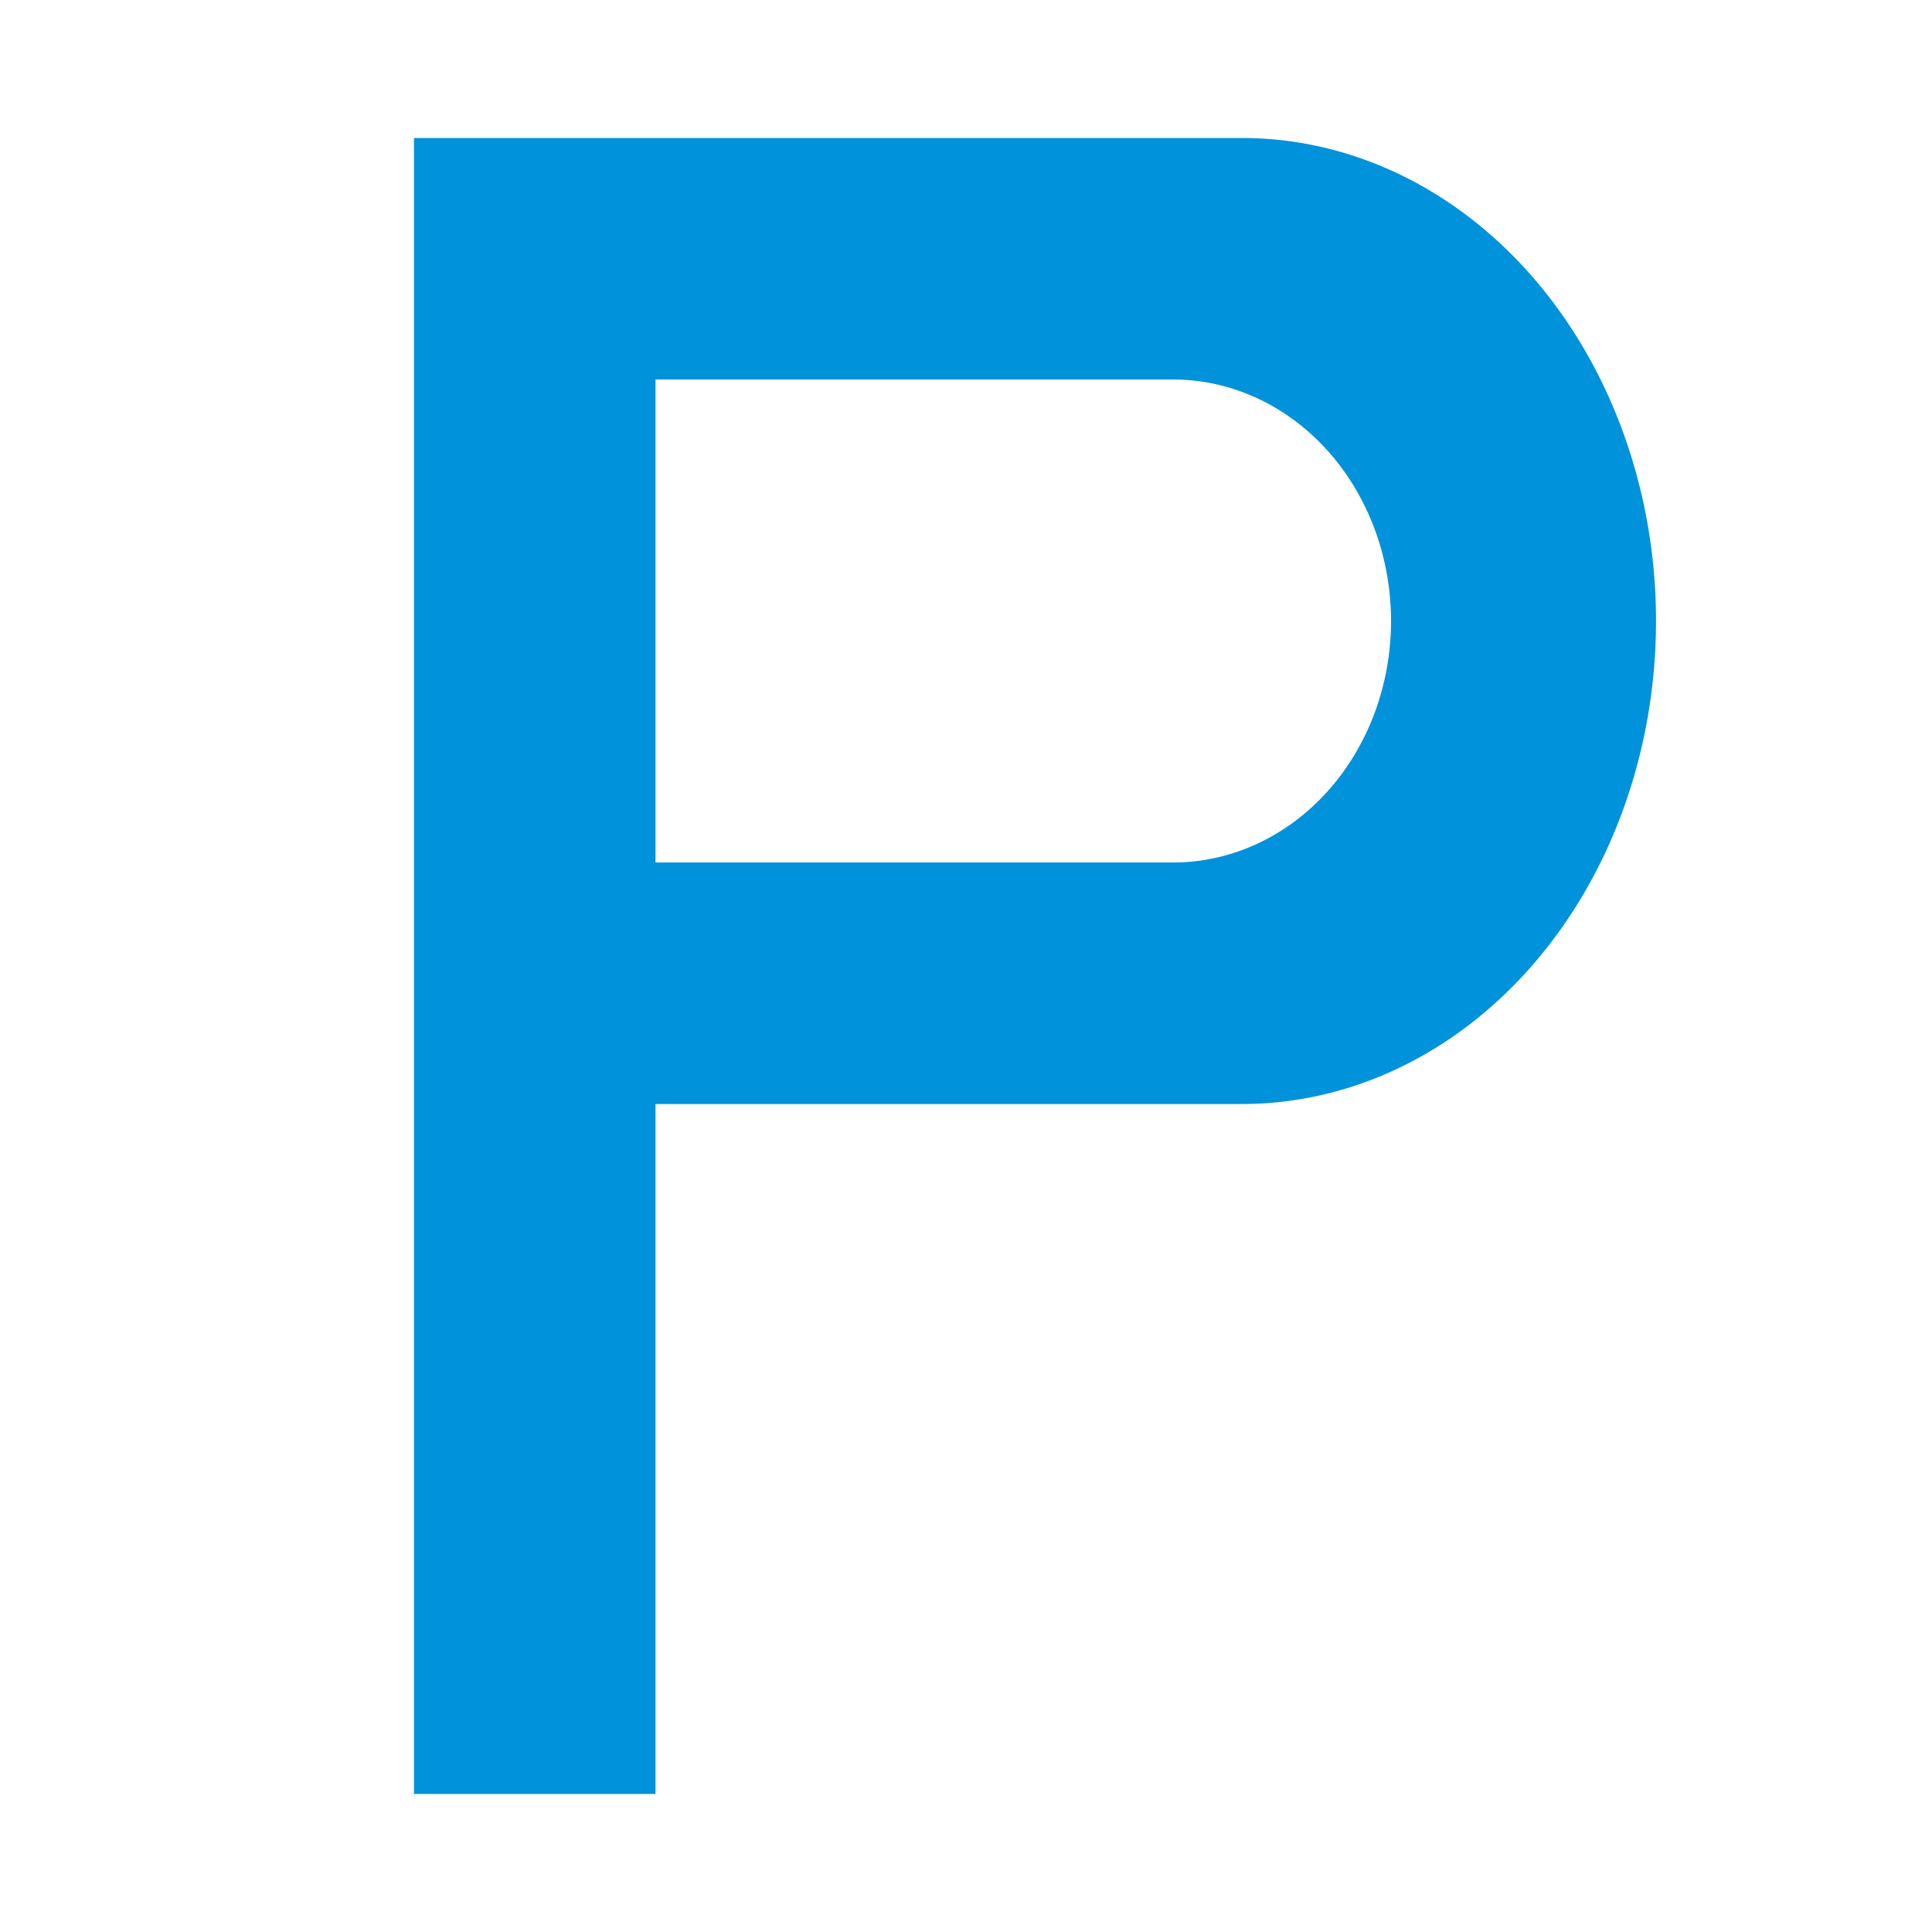 <?xml version="1.0" encoding="UTF-8" standalone="no"?>
<svg
   xmlns:dc="http://purl.org/dc/elements/1.1/"
   xmlns:cc="http://creativecommons.org/ns#"
   xmlns:rdf="http://www.w3.org/1999/02/22-rdf-syntax-ns#"
   xmlns:svg="http://www.w3.org/2000/svg"
   xmlns="http://www.w3.org/2000/svg"
   version="1.1"
   id="svg2"
   viewBox="0 0 14 14"
   height="14"
   width="14">
  <defs
     id="defs8" />
  <rect
     width="14"
     height="14"
     x="0"
     y="0"
     id="canvas"
     style="fill:none;stroke:none;visibility:hidden" />
  <path
     style="fill-rule:evenodd;fill:#0092da;stroke:none"
     id="path4"
     d="m 3,1 0,12 1.75,0 0,-5 L 9,8 A 3,3.5 0 0 0 9,1 Z m 1.75,1.75 0,3.5 3.75,0 a 1.58,1.75 0 0 0 0,-3.5 z" />
</svg>
